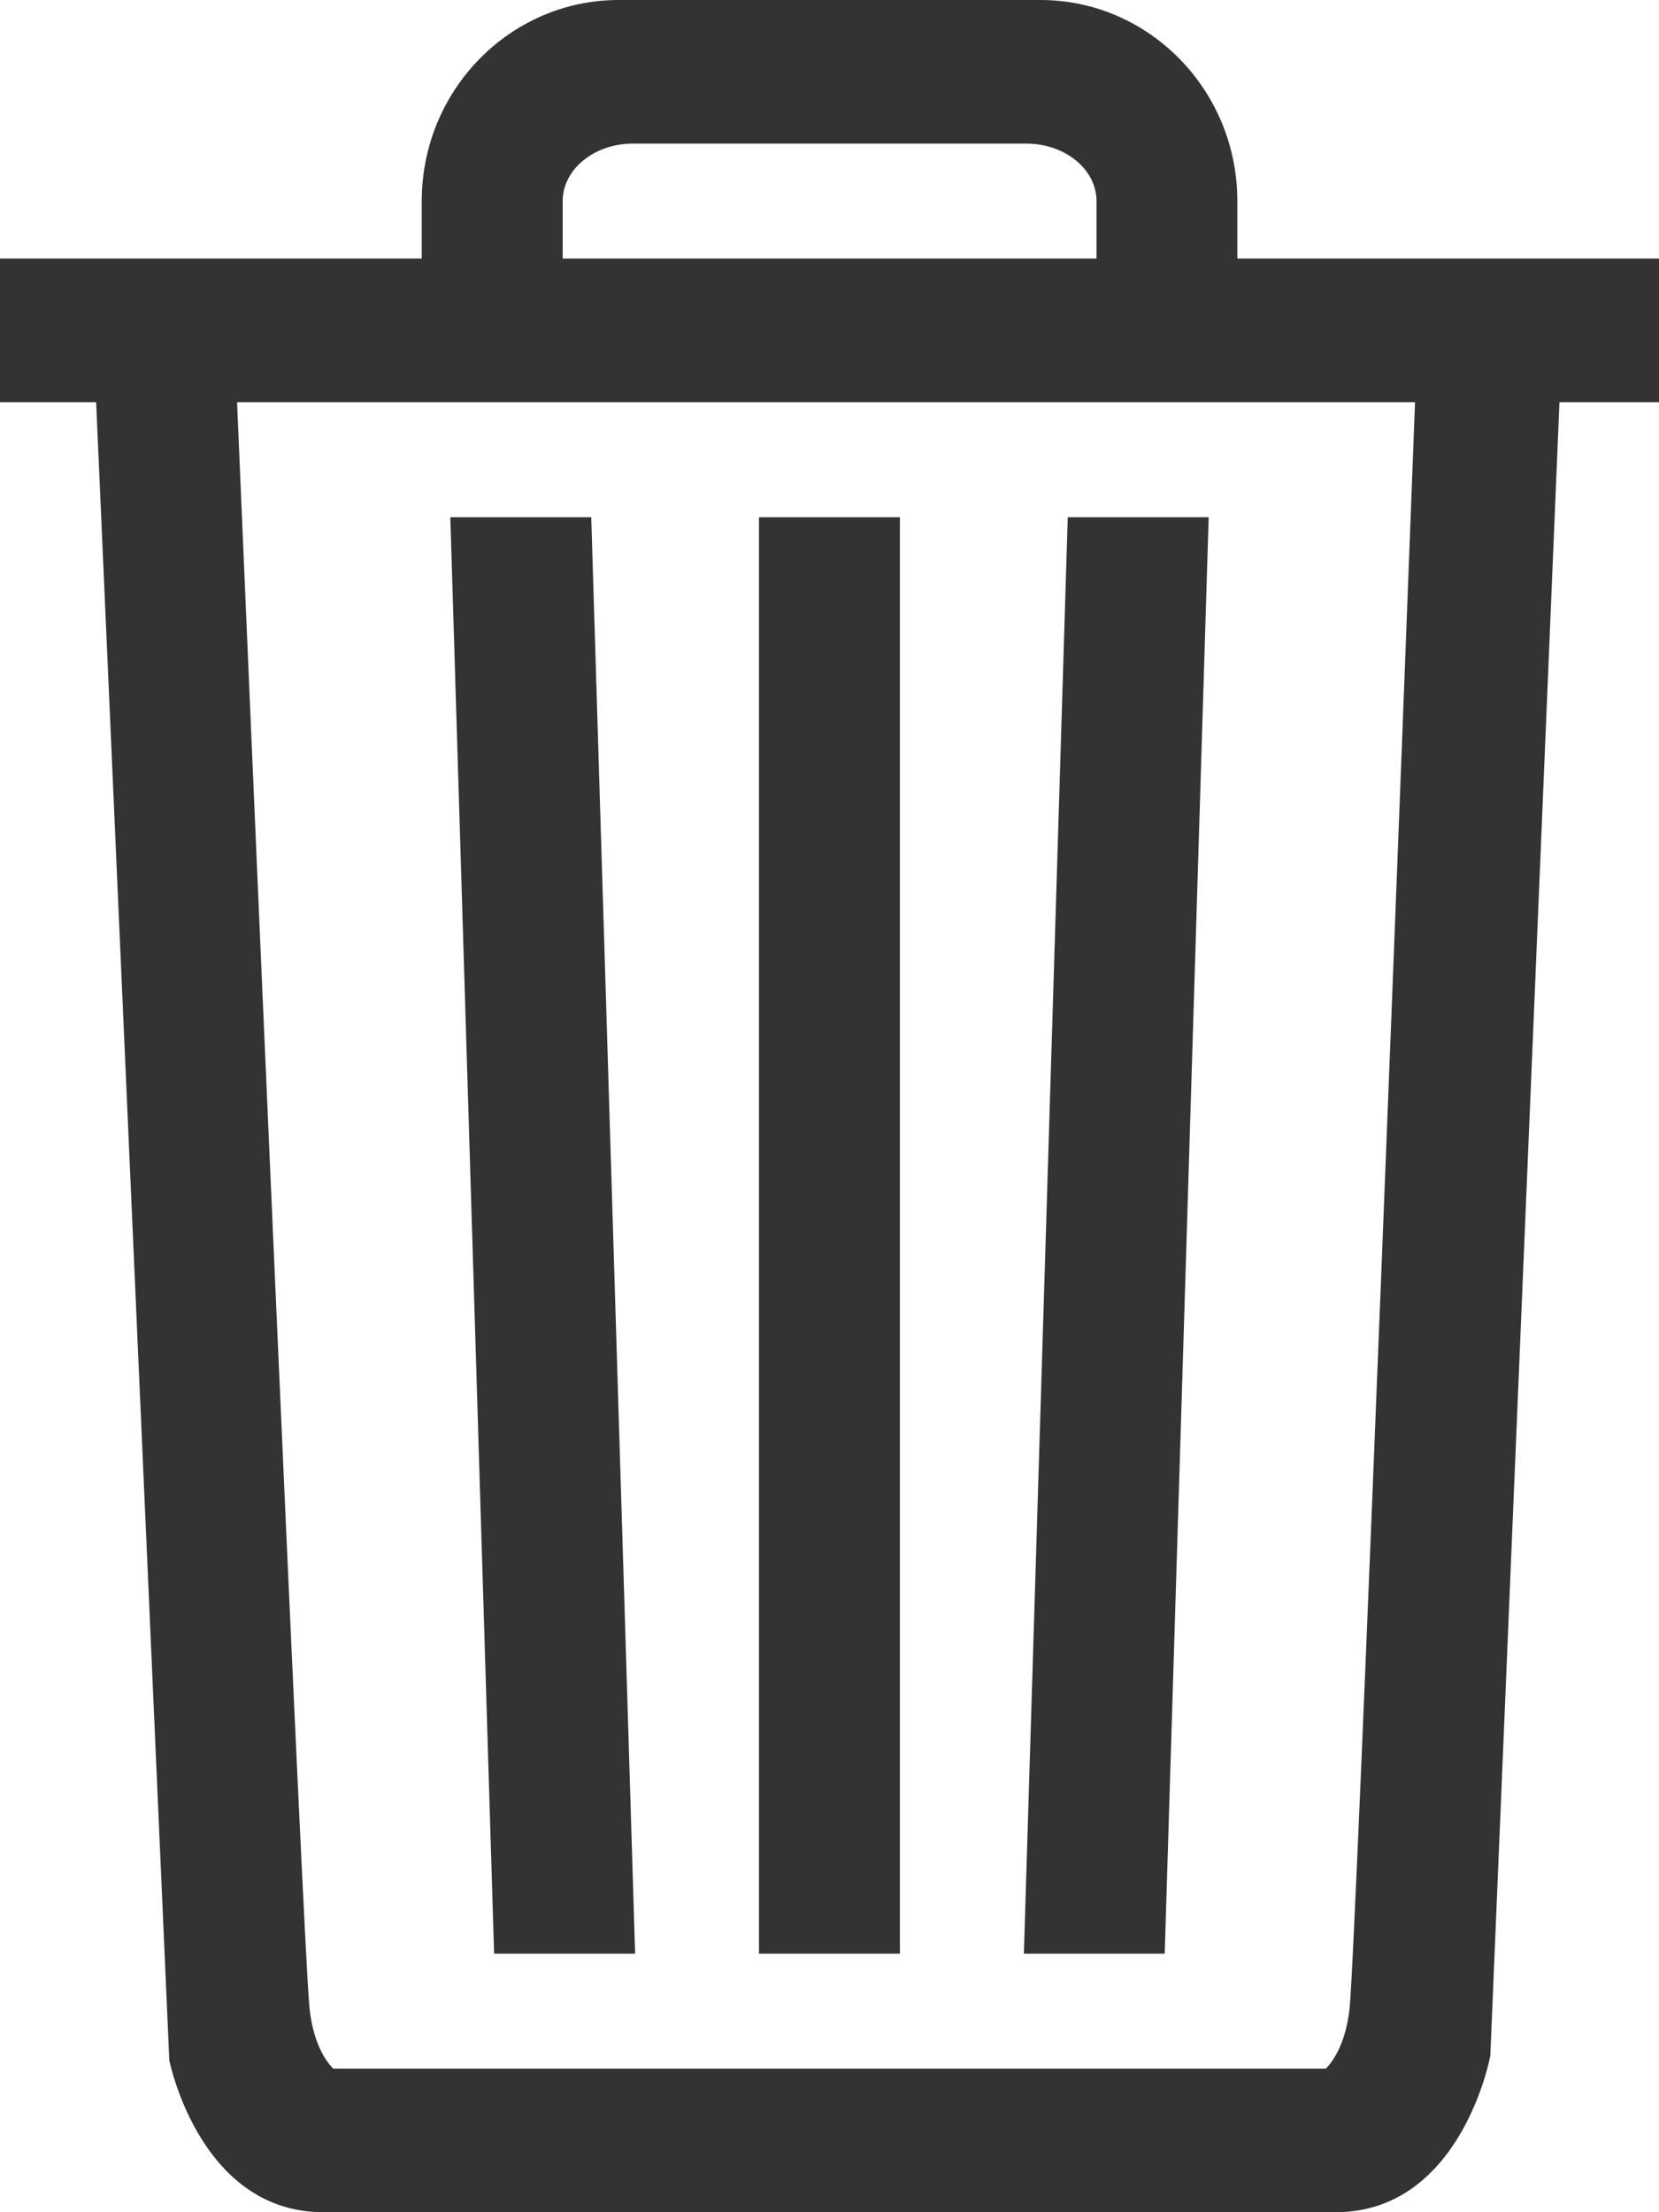 <svg width="18" height="24" viewBox="0 0 18 24" xmlns="http://www.w3.org/2000/svg">
<path opacity="0.8" d="M6.105 2.805V2.181C6.105 1.838 6.446 1.558 6.866 1.558H11.136C11.556 1.558 11.897 1.838 11.897 2.181V2.805H6.105ZM15.353 4.363C15.264 6.716 14.713 21.136 14.643 21.785C14.602 22.173 14.461 22.365 14.386 22.442H3.615C3.539 22.365 3.399 22.173 3.358 21.785C3.289 21.136 2.672 6.727 2.572 4.363H15.353ZM13.425 2.805V2.181C13.425 0.978 12.467 0 11.288 0H6.713C5.534 0 4.576 0.978 4.576 2.181V2.805H0V4.363H1.043L1.837 22.351C1.85 22.418 2.191 24 3.509 24H14.49C15.809 24 16.15 22.418 16.17 22.3L16.92 4.363H18V2.805H13.425ZM13.114 5.611H11.585L11.109 21.195H12.637L13.114 5.611ZM8.235 21.195H9.764V5.611H8.235V21.195ZM6.891 21.195L6.415 5.611H4.886L5.361 21.195H6.891Z"/>
</svg>
